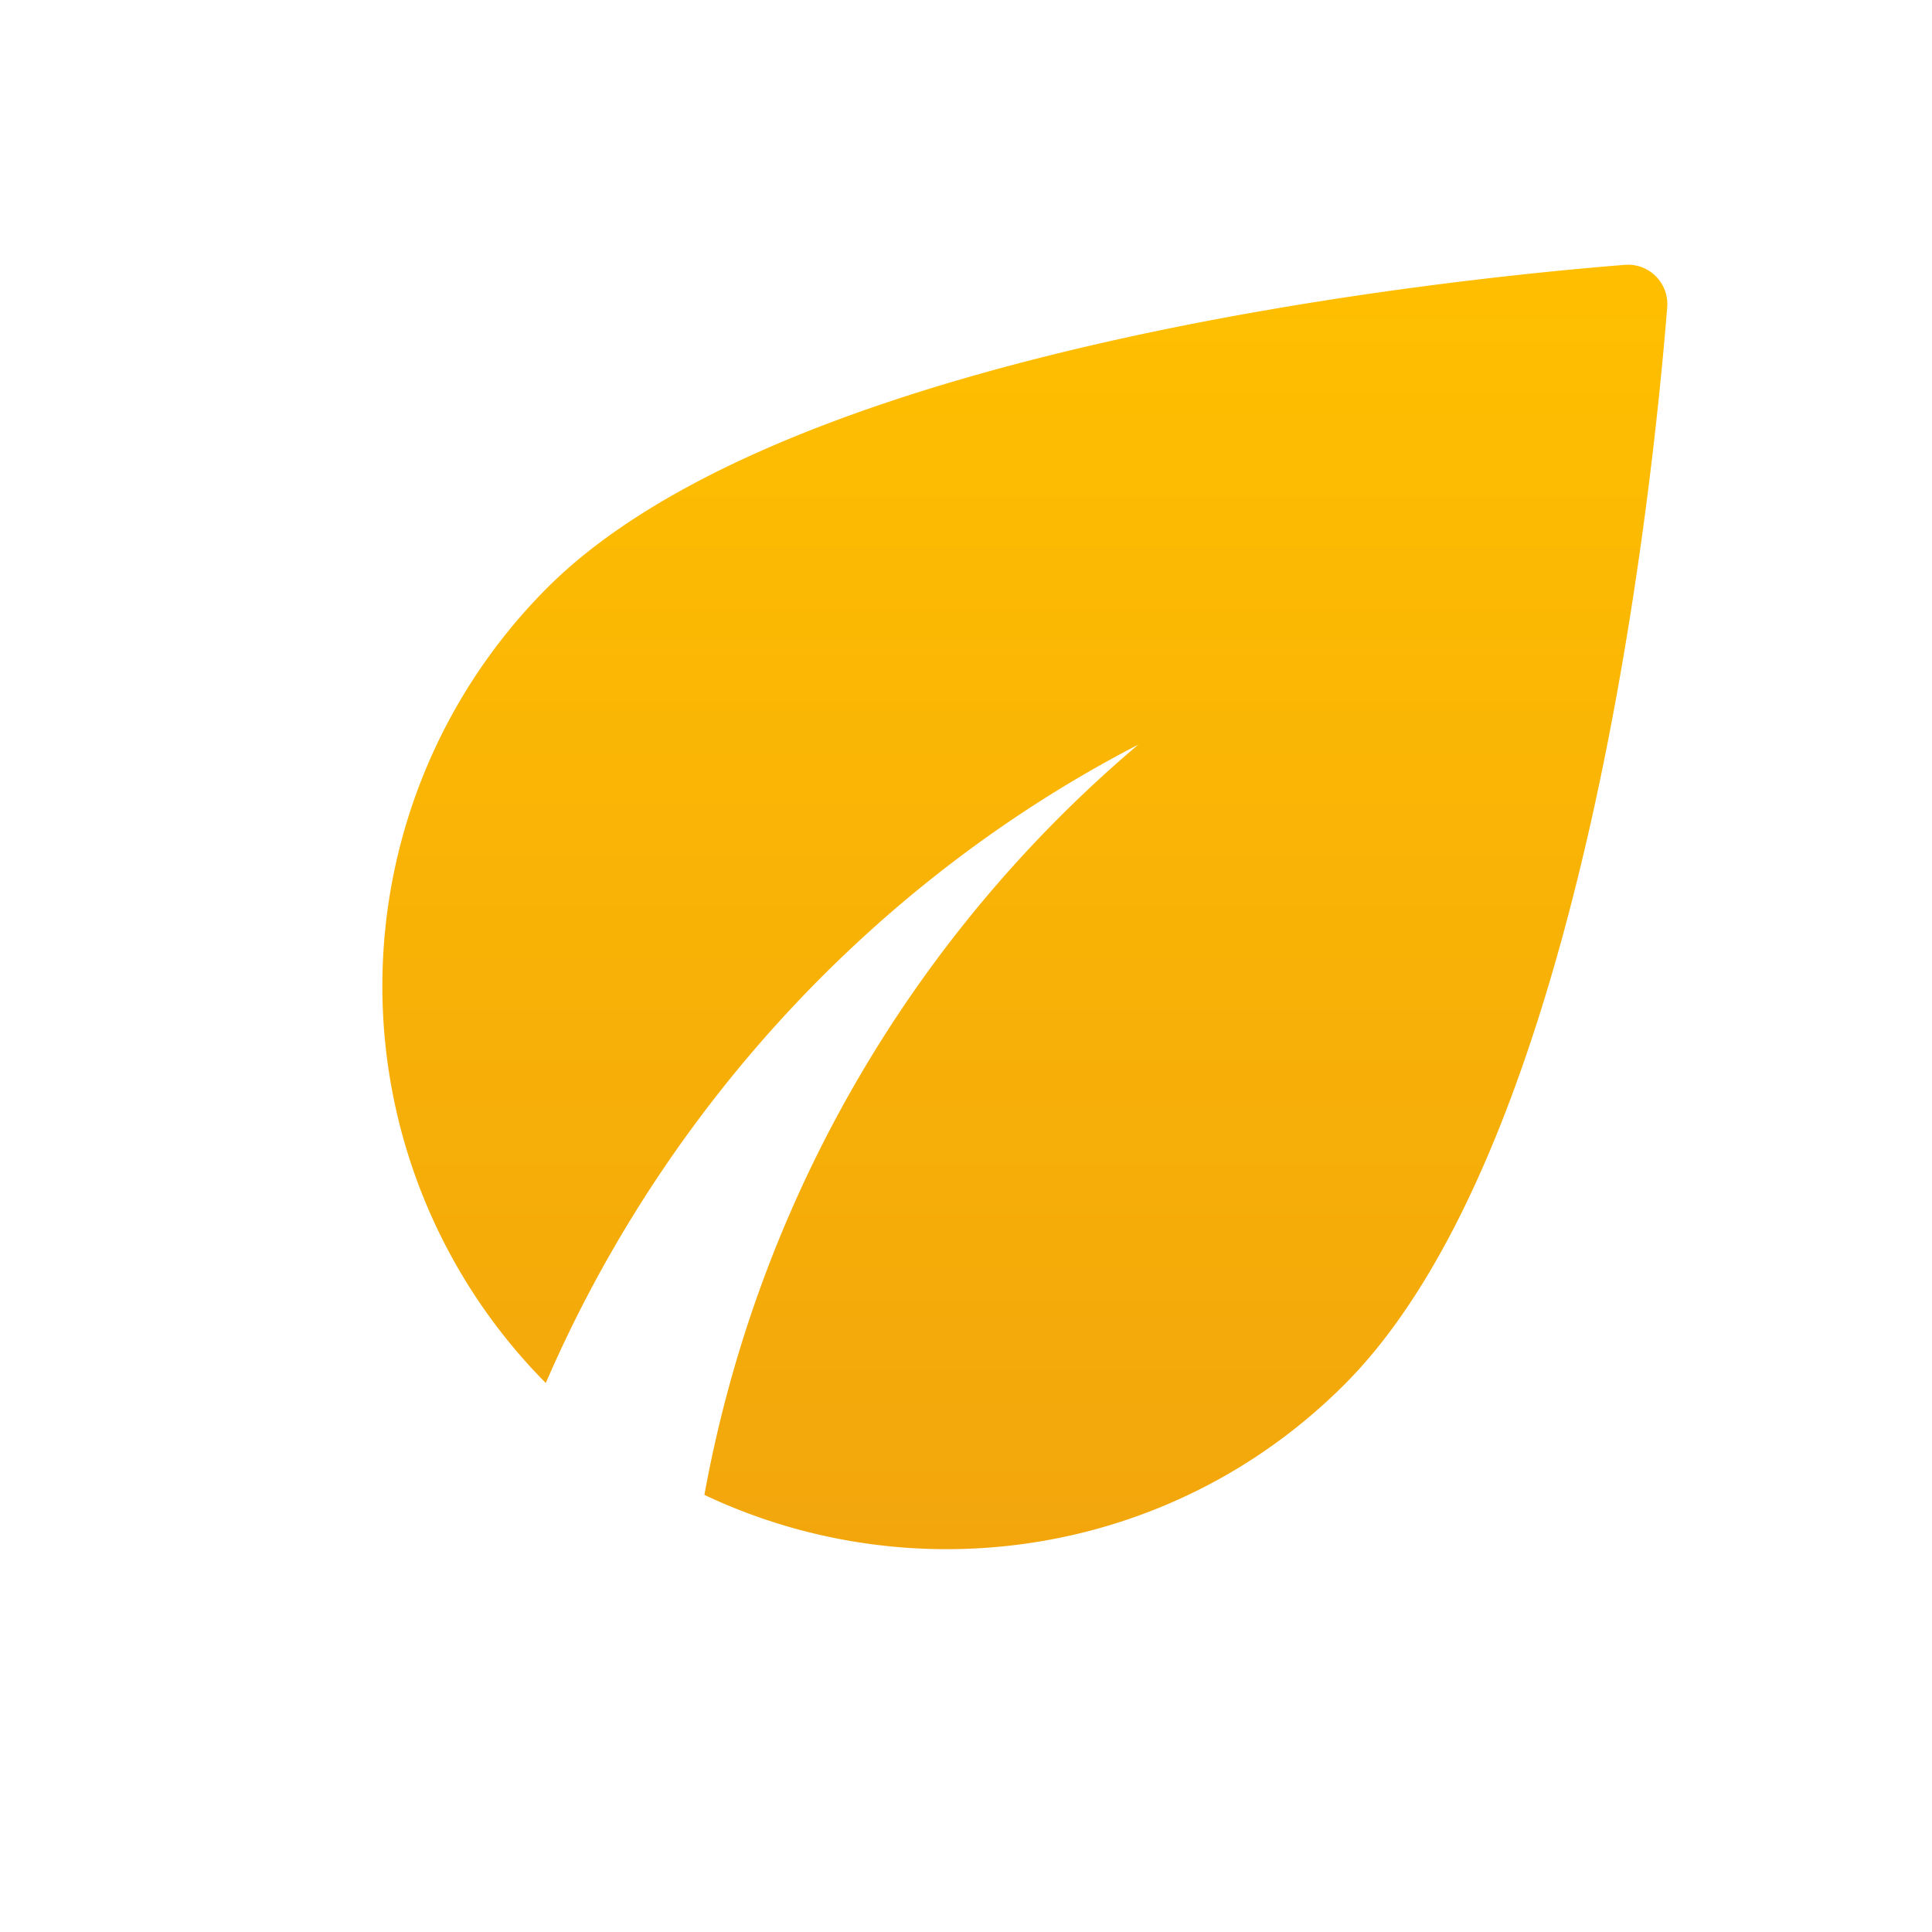 <svg width="32" height="32" fill="none" xmlns="http://www.w3.org/2000/svg"><g clip-path="url(#a)"><path d="M9.067 9.733a9.335 9.335 0 0 0-.027 13.174c1.96-4.534 5.454-8.32 9.814-10.574a21.269 21.269 0 0 0-7.187 12.427c3.467 1.64 7.733 1.04 10.6-1.827 3.987-3.986 5.107-14.853 5.347-17.84a.652.652 0 0 0-.707-.706c-2.987.24-13.853 1.36-17.84 5.346Z" fill="url(#b)"/></g><defs><linearGradient id="b" x1="16.975" y1="4.384" x2="16.975" y2="25.659" gradientUnits="userSpaceOnUse"><stop stop-color="#FFBF00"/><stop offset="1" stop-color="#F2A60C"/></linearGradient><clipPath id="a"><path fill="#fff" d="M0 0h32v32H0z"/></clipPath></defs></svg>